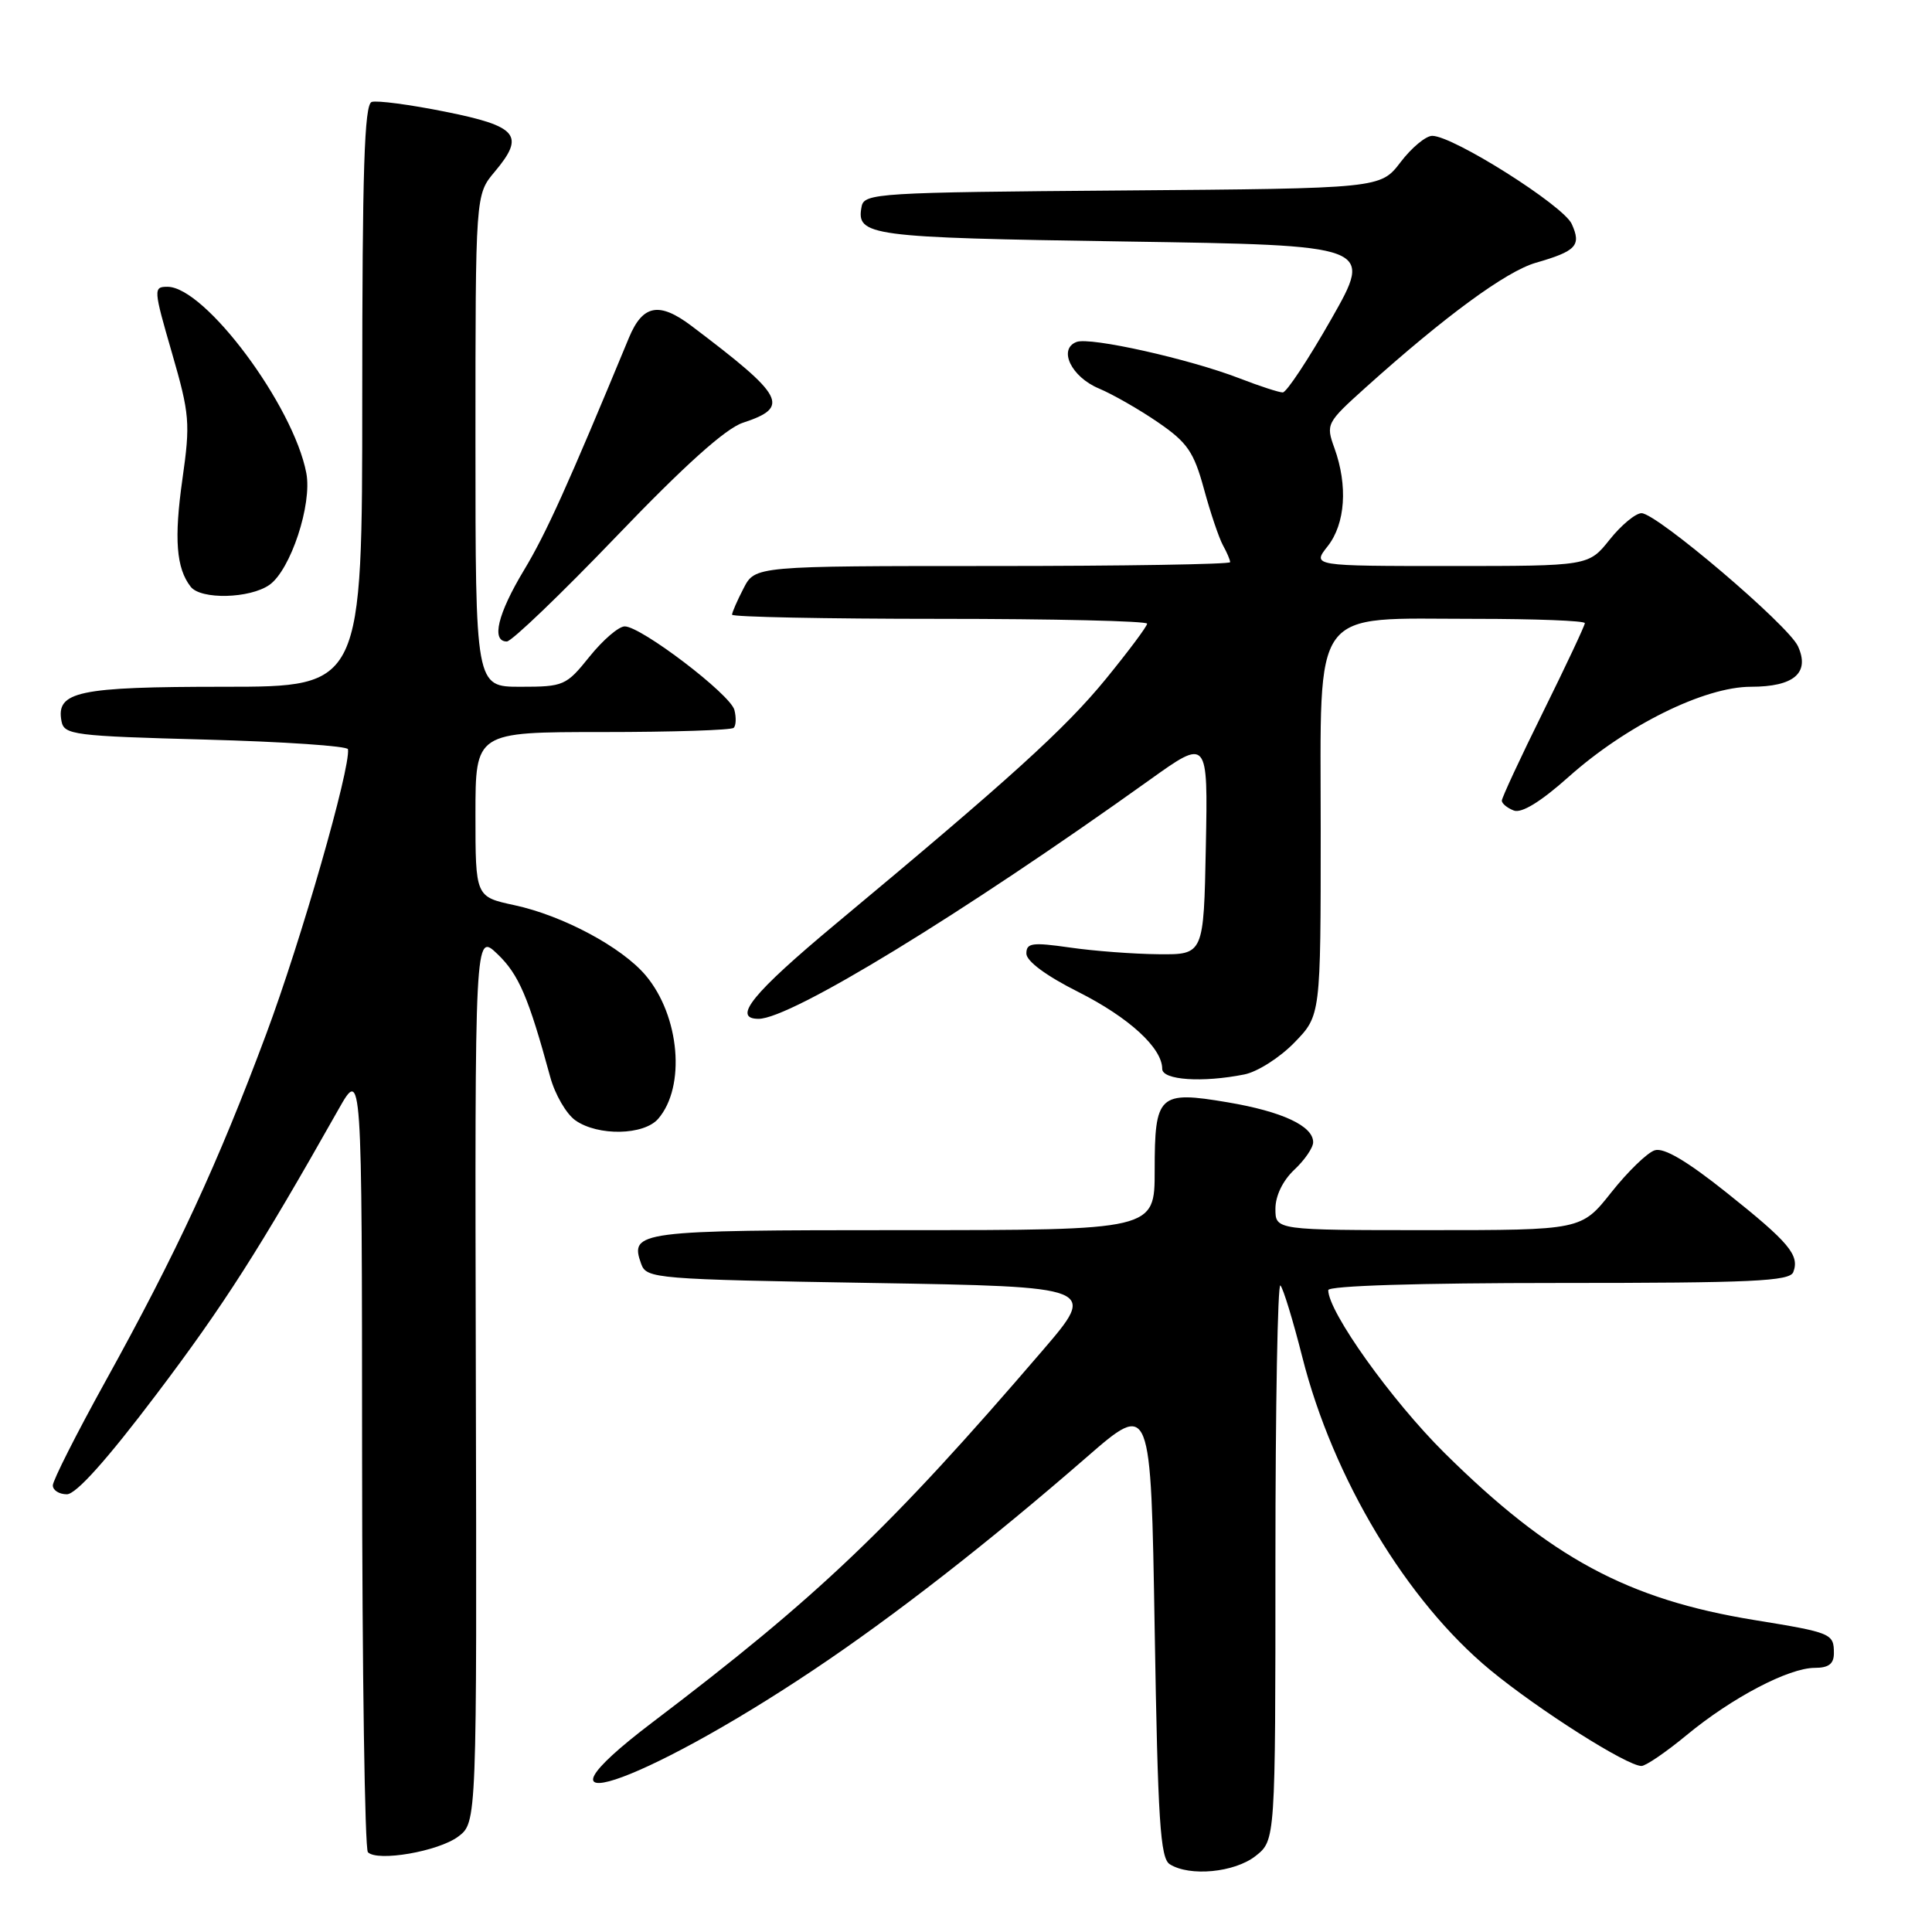 <?xml version="1.0" encoding="UTF-8" standalone="no"?>
<!DOCTYPE svg PUBLIC "-//W3C//DTD SVG 1.1//EN" "http://www.w3.org/Graphics/SVG/1.1/DTD/svg11.dtd" >
<svg xmlns="http://www.w3.org/2000/svg" xmlns:xlink="http://www.w3.org/1999/xlink" version="1.1" viewBox="0 0 256 256">
 <g >
 <path fill="currentColor"
d=" M 166.37 245.93 C 169.00 243.85 169.00 243.85 169.00 206.76 C 169.00 186.36 169.30 169.97 169.66 170.33 C 170.03 170.70 171.33 174.96 172.56 179.81 C 176.62 195.88 186.40 212.16 197.48 221.30 C 203.87 226.57 215.58 234.00 217.50 234.00 C 218.07 234.00 220.77 232.16 223.50 229.90 C 229.49 224.95 237.02 221.00 240.47 221.00 C 242.31 221.00 243.00 220.47 243.00 219.06 C 243.00 216.45 242.71 216.33 232.44 214.66 C 215.63 211.92 205.43 206.41 191.40 192.52 C 184.38 185.56 176.00 173.83 176.00 170.95 C 176.00 170.37 188.00 170.00 206.53 170.00 C 232.18 170.00 237.15 169.77 237.62 168.56 C 238.48 166.31 237.07 164.63 228.77 158.02 C 223.53 153.84 220.47 152.03 219.26 152.42 C 218.28 152.73 215.69 155.24 213.51 157.99 C 209.54 163.00 209.54 163.00 189.27 163.00 C 169.00 163.00 169.00 163.00 169.00 160.17 C 169.00 158.45 169.98 156.43 171.50 155.00 C 172.88 153.71 174.00 152.07 174.00 151.35 C 174.00 149.19 169.89 147.28 162.66 146.06 C 153.53 144.52 153.00 145.02 153.00 155.12 C 153.00 163.00 153.00 163.00 119.62 163.00 C 84.42 163.00 83.39 163.13 84.97 167.50 C 85.67 169.42 86.84 169.52 115.55 170.00 C 145.40 170.50 145.40 170.50 138.10 179.00 C 117.93 202.49 108.40 211.57 86.45 228.22 C 68.09 242.15 84.63 236.77 107.80 221.27 C 118.44 214.16 131.01 204.37 143.98 193.09 C 152.50 185.68 152.50 185.68 153.00 215.88 C 153.42 241.25 153.74 246.23 155.00 247.02 C 157.64 248.69 163.58 248.12 166.37 245.93 Z  M 60.71 243.36 C 63.19 241.50 63.19 241.50 63.05 182.52 C 62.91 123.54 62.91 123.54 65.93 126.43 C 68.74 129.13 70.02 132.10 72.91 142.71 C 73.54 145.03 75.05 147.62 76.25 148.46 C 79.25 150.56 85.31 150.44 87.21 148.25 C 90.89 144.00 90.08 134.62 85.56 129.25 C 82.41 125.51 74.58 121.32 68.16 119.94 C 63.00 118.83 63.00 118.83 63.00 107.92 C 63.00 97.00 63.00 97.00 79.83 97.00 C 89.09 97.00 96.92 96.75 97.22 96.44 C 97.53 96.14 97.57 95.07 97.31 94.07 C 96.77 92.00 84.95 83.00 82.78 83.00 C 81.98 83.00 79.89 84.80 78.12 87.00 C 75.02 90.86 74.70 91.00 68.95 91.00 C 63.00 91.00 63.00 91.00 63.00 58.39 C 63.00 25.79 63.00 25.79 65.55 22.76 C 69.61 17.93 68.62 16.73 58.99 14.80 C 54.32 13.86 49.94 13.28 49.25 13.51 C 48.28 13.84 48.00 22.54 48.00 52.47 C 48.00 91.00 48.00 91.00 29.69 91.00 C 10.33 91.00 7.40 91.62 8.15 95.57 C 8.50 97.37 9.74 97.53 27.27 98.00 C 37.57 98.28 46.05 98.85 46.11 99.28 C 46.45 101.79 39.89 124.65 35.28 137.00 C 28.88 154.17 23.41 165.98 13.95 183.07 C 10.13 189.98 7.00 196.17 7.00 196.82 C 7.00 197.47 7.84 198.00 8.86 198.00 C 10.08 198.00 14.18 193.42 20.73 184.75 C 29.68 172.91 34.36 165.58 44.85 147.00 C 47.96 141.50 47.96 141.50 47.98 193.08 C 47.99 221.45 48.34 245.01 48.75 245.43 C 50.02 246.72 58.09 245.32 60.71 243.36 Z  M 164.88 142.37 C 166.61 142.03 169.59 140.13 171.51 138.15 C 175.00 134.56 175.00 134.56 175.00 109.99 C 175.00 79.91 173.48 82.00 195.40 82.00 C 203.43 82.00 210.00 82.25 210.00 82.57 C 210.00 82.88 207.53 88.14 204.50 94.27 C 201.47 100.39 199.00 105.71 199.00 106.09 C 199.00 106.47 199.71 107.06 200.59 107.40 C 201.62 107.79 204.14 106.25 207.84 102.95 C 215.50 96.11 225.84 91.00 232.01 91.00 C 237.72 91.00 239.85 89.16 238.24 85.63 C 236.97 82.84 219.52 68.00 217.51 68.00 C 216.73 68.00 214.83 69.57 213.29 71.50 C 210.50 75.00 210.50 75.00 192.18 75.00 C 173.85 75.00 173.85 75.00 175.93 72.37 C 178.27 69.39 178.61 64.34 176.82 59.38 C 175.67 56.19 175.75 56.03 180.95 51.35 C 191.49 41.88 199.58 35.95 203.50 34.82 C 208.88 33.27 209.56 32.53 208.26 29.67 C 207.14 27.22 192.55 18.00 189.78 18.00 C 188.93 18.00 187.04 19.57 185.58 21.49 C 182.92 24.97 182.92 24.97 148.72 25.24 C 116.32 25.49 114.51 25.60 114.17 27.36 C 113.42 31.27 115.04 31.48 149.03 32.00 C 181.96 32.50 181.96 32.50 176.42 42.25 C 173.37 47.61 170.47 52.00 169.97 52.00 C 169.48 52.00 166.92 51.17 164.29 50.15 C 157.63 47.57 144.44 44.62 142.65 45.31 C 140.17 46.25 141.95 49.95 145.62 51.48 C 147.47 52.26 151.00 54.28 153.47 55.98 C 157.33 58.63 158.19 59.88 159.53 64.79 C 160.38 67.93 161.52 71.28 162.04 72.24 C 162.57 73.19 163.00 74.20 163.00 74.49 C 163.00 74.77 148.84 75.00 131.53 75.00 C 100.05 75.00 100.05 75.00 98.53 77.95 C 97.69 79.57 97.00 81.15 97.00 81.45 C 97.00 81.75 109.38 82.00 124.50 82.00 C 139.62 82.00 152.00 82.29 152.00 82.64 C 152.00 82.99 149.53 86.29 146.52 89.98 C 141.11 96.59 133.85 103.17 110.75 122.41 C 99.70 131.62 96.95 135.00 100.52 135.00 C 104.77 135.00 127.42 121.16 152.28 103.38 C 160.06 97.81 160.06 97.81 159.78 112.16 C 159.50 126.50 159.50 126.50 153.50 126.44 C 150.20 126.41 144.91 126.01 141.75 125.55 C 136.77 124.84 136.00 124.94 136.00 126.35 C 136.00 127.36 138.62 129.30 142.90 131.45 C 149.60 134.83 154.00 138.86 154.00 141.63 C 154.00 143.12 159.34 143.48 164.88 142.37 Z  M 81.68 71.07 C 90.71 61.65 96.14 56.78 98.43 56.02 C 104.75 53.94 104.01 52.54 91.62 43.18 C 87.34 39.95 85.16 40.37 83.34 44.75 C 75.19 64.43 72.38 70.65 69.43 75.55 C 65.95 81.33 65.06 85.00 67.16 85.00 C 67.79 85.00 74.33 78.73 81.68 71.07 Z  M 35.70 77.50 C 38.50 75.53 41.38 66.83 40.59 62.69 C 38.88 53.72 27.16 38.00 22.19 38.00 C 20.31 38.00 20.33 38.29 22.78 46.75 C 25.14 54.91 25.23 56.04 24.17 63.50 C 23.05 71.39 23.35 75.30 25.27 77.75 C 26.62 79.48 33.10 79.32 35.70 77.50 Z "/>
</g>
</svg>